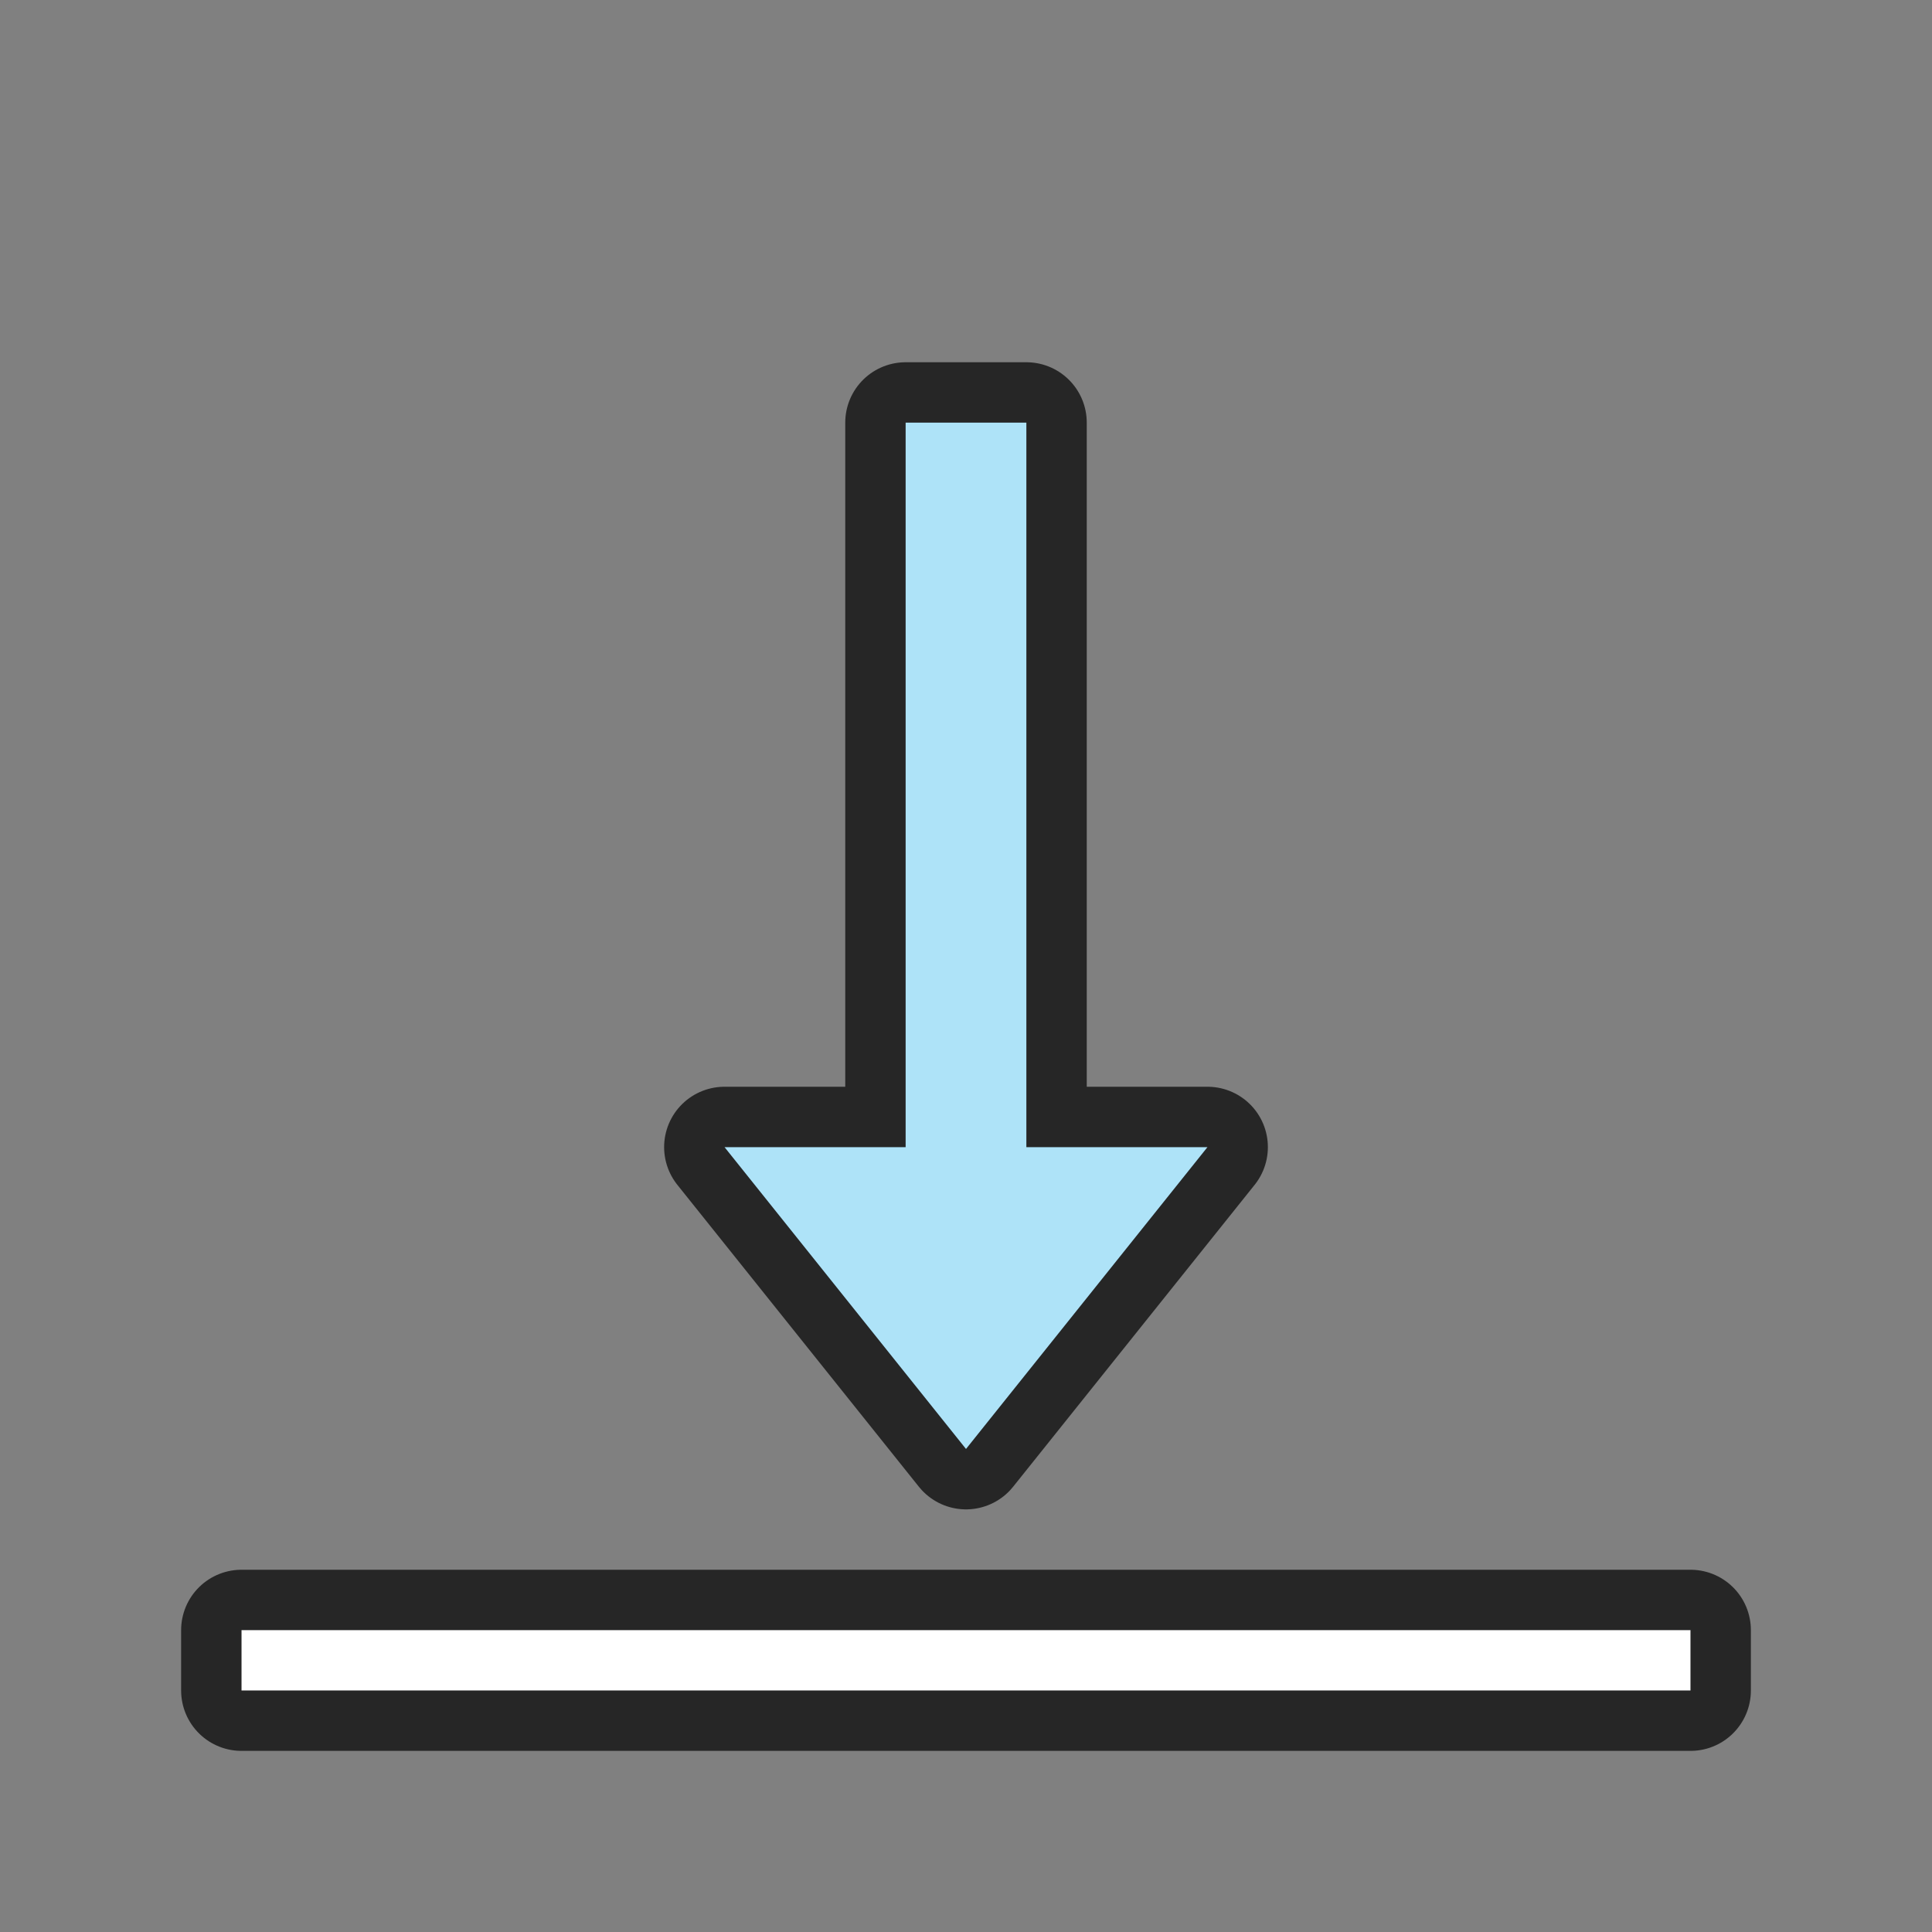 <svg xmlns="http://www.w3.org/2000/svg" viewBox="0 0 32 32"><rect x="0" y="0" width="32" height="32" fill="#808080" stroke="none"/><path opacity=".7" stroke="#000" stroke-width="2" stroke-linecap="round" stroke-linejoin="round" d="M4 28h24v-1H4z"/><path fill="#fff" d="M4 28h24v-1H4z"/><path d="M16 24l-4-5h3V7h2v12h3z" opacity=".7" stroke="#000" stroke-width="2" stroke-linejoin="round"/><path d="M16 24l-4-5h3V7h2v12h3z" fill="#aee3f8"/></svg>